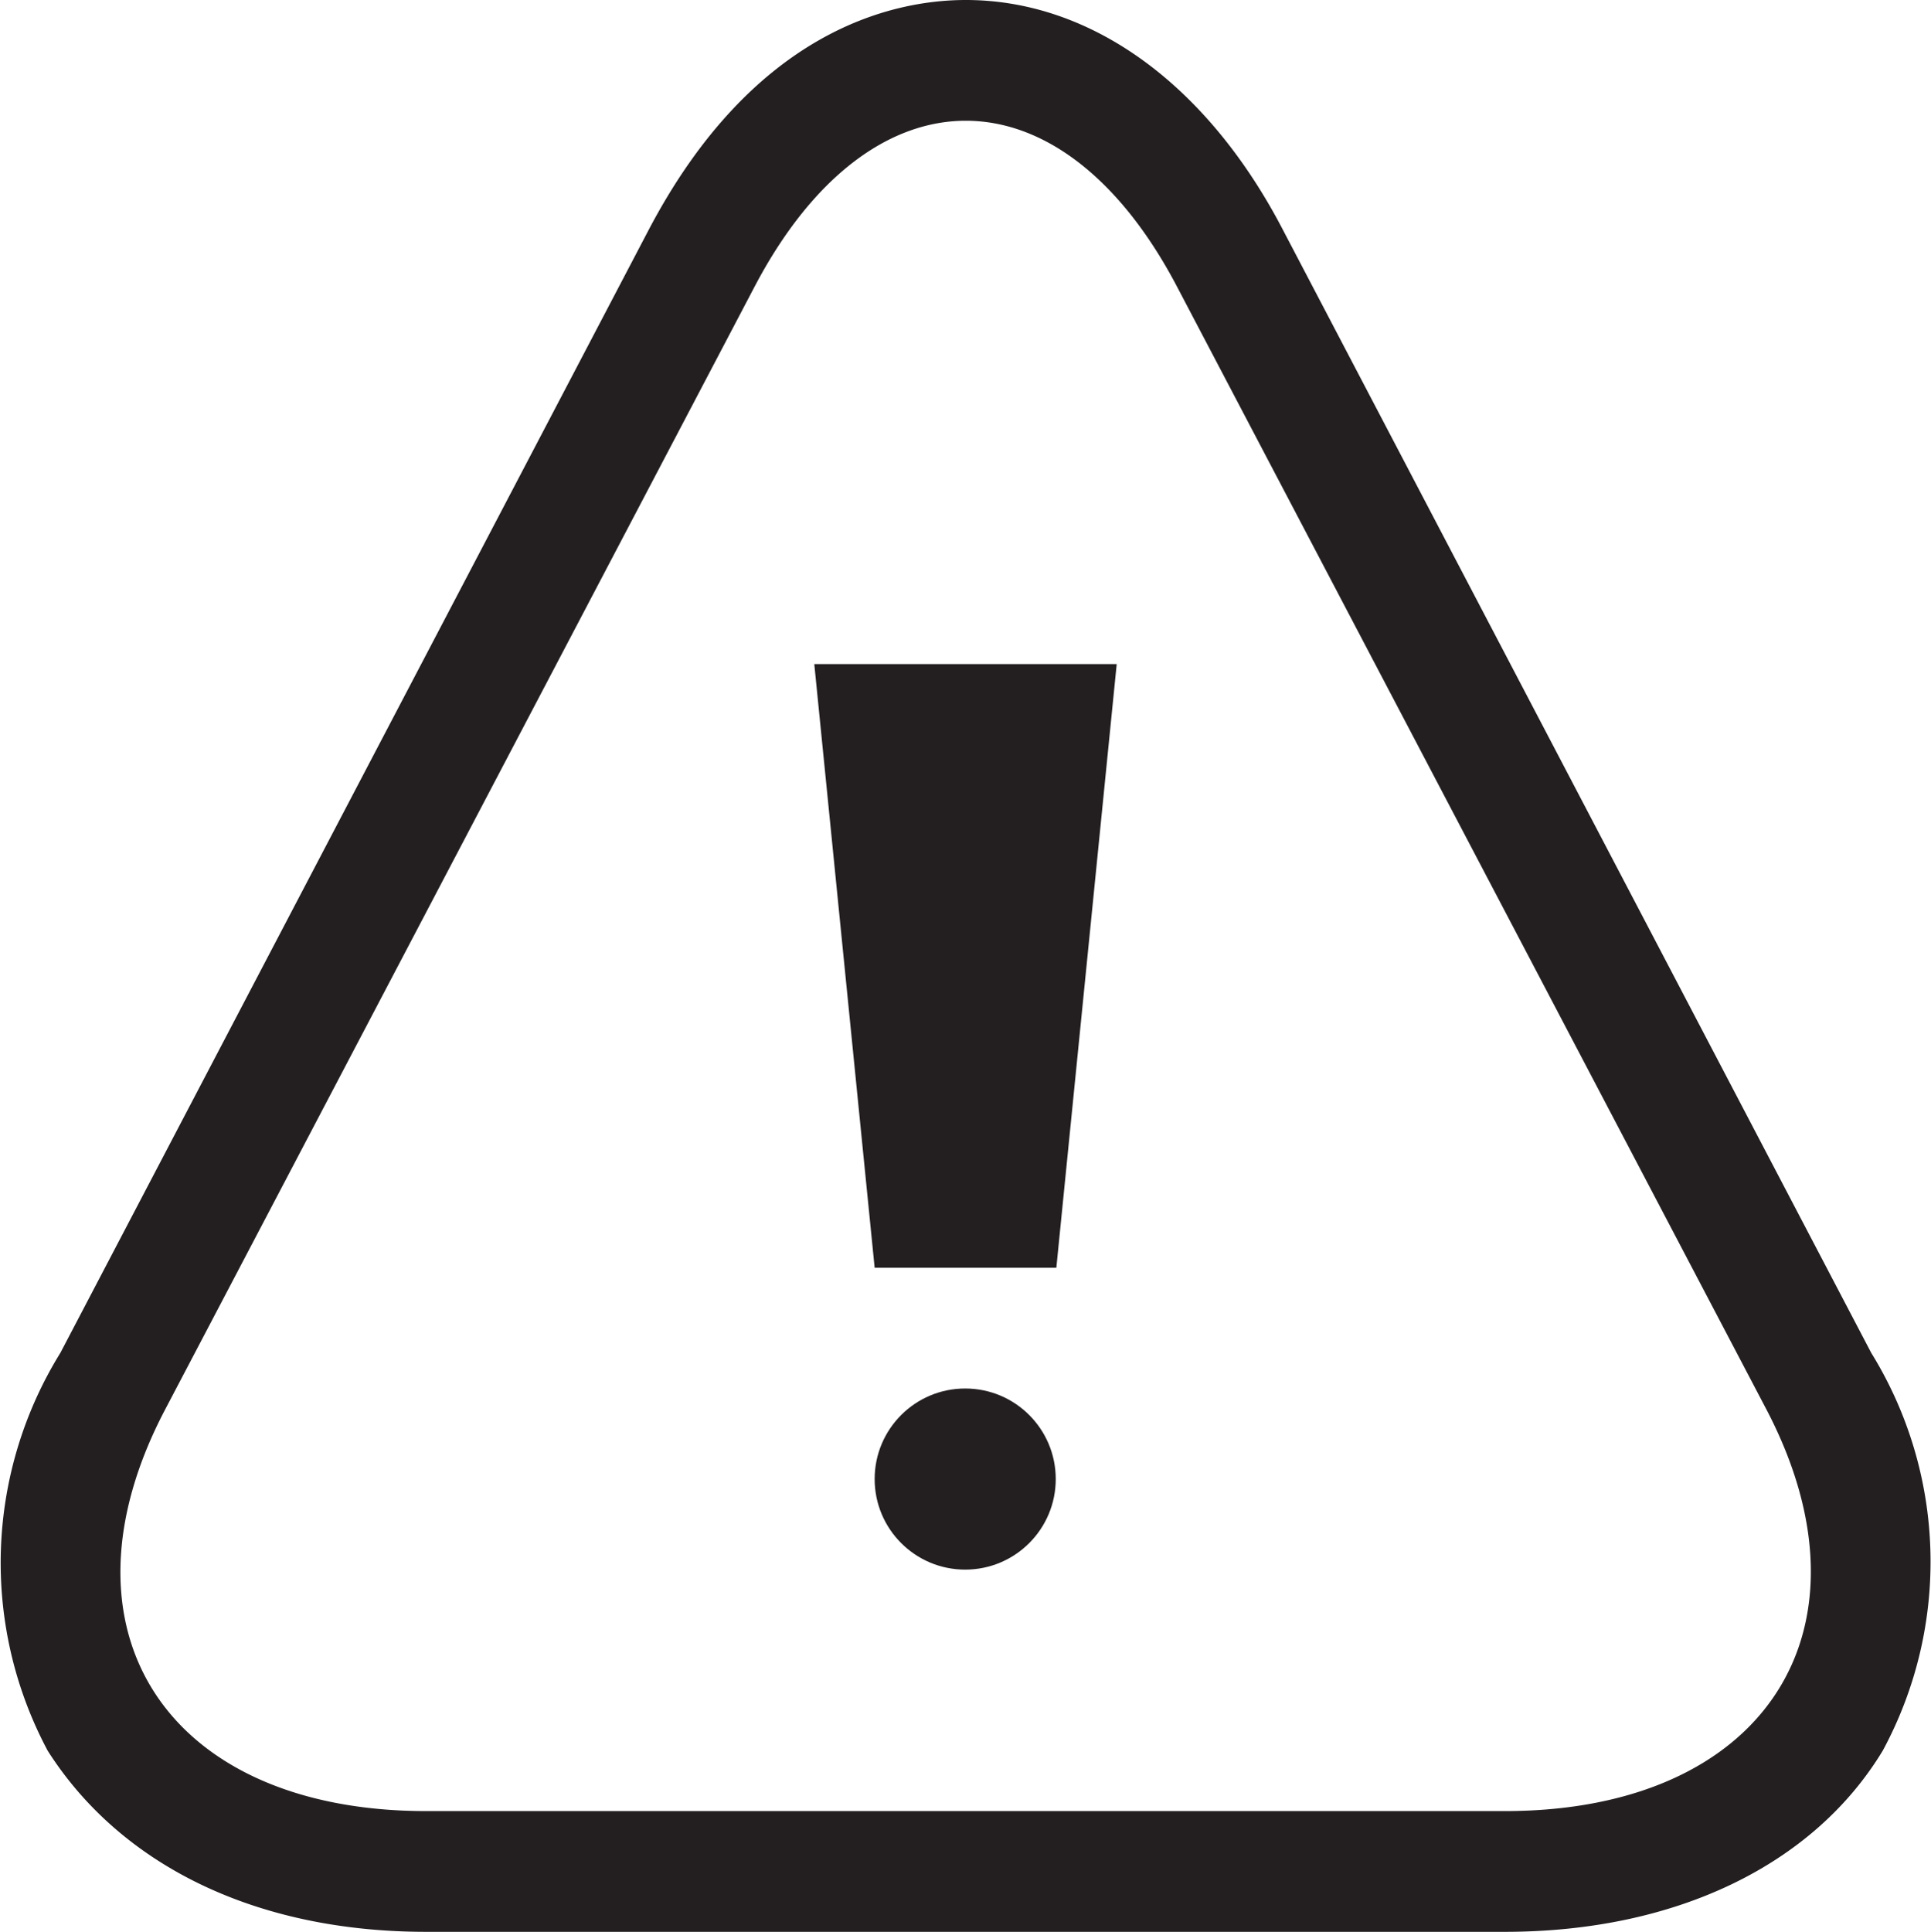 <svg xmlns="http://www.w3.org/2000/svg" viewBox="0 0 31.99 32">
  <defs>
    <style>.cls-1{fill:#231f20;}</style>
  </defs>
  <g>
    <path class="cls-1"
          d="M31,22.41,21.26,3.82C20,1.39,18.07,0,16,0c-1.21,0-3.52.5-5.26,3.82L1,22.41A6.61,6.61,0,0,0,.79,29C2,30.9,4.24,32,7.06,32H24.93c2.82,0,5.11-1.1,6.26-3A6.58,6.58,0,0,0,31,22.41ZM24.93,30H7.06c-4.3,0-6.25-3-4.32-6.66L12.5,4.75C13.46,2.92,14.73,2,16,2s2.54.92,3.5,2.75l9.76,18.59C31.18,27,29.23,30,24.93,30Z"/>
    <circle class="cls-1" cx="15.99" cy="24.5" r="1.5"/>
    <polygon class="cls-1" points="14.49 21 17.5 21 18.5 11 13.49 11 14.49 21"/>
  </g>
</svg>
